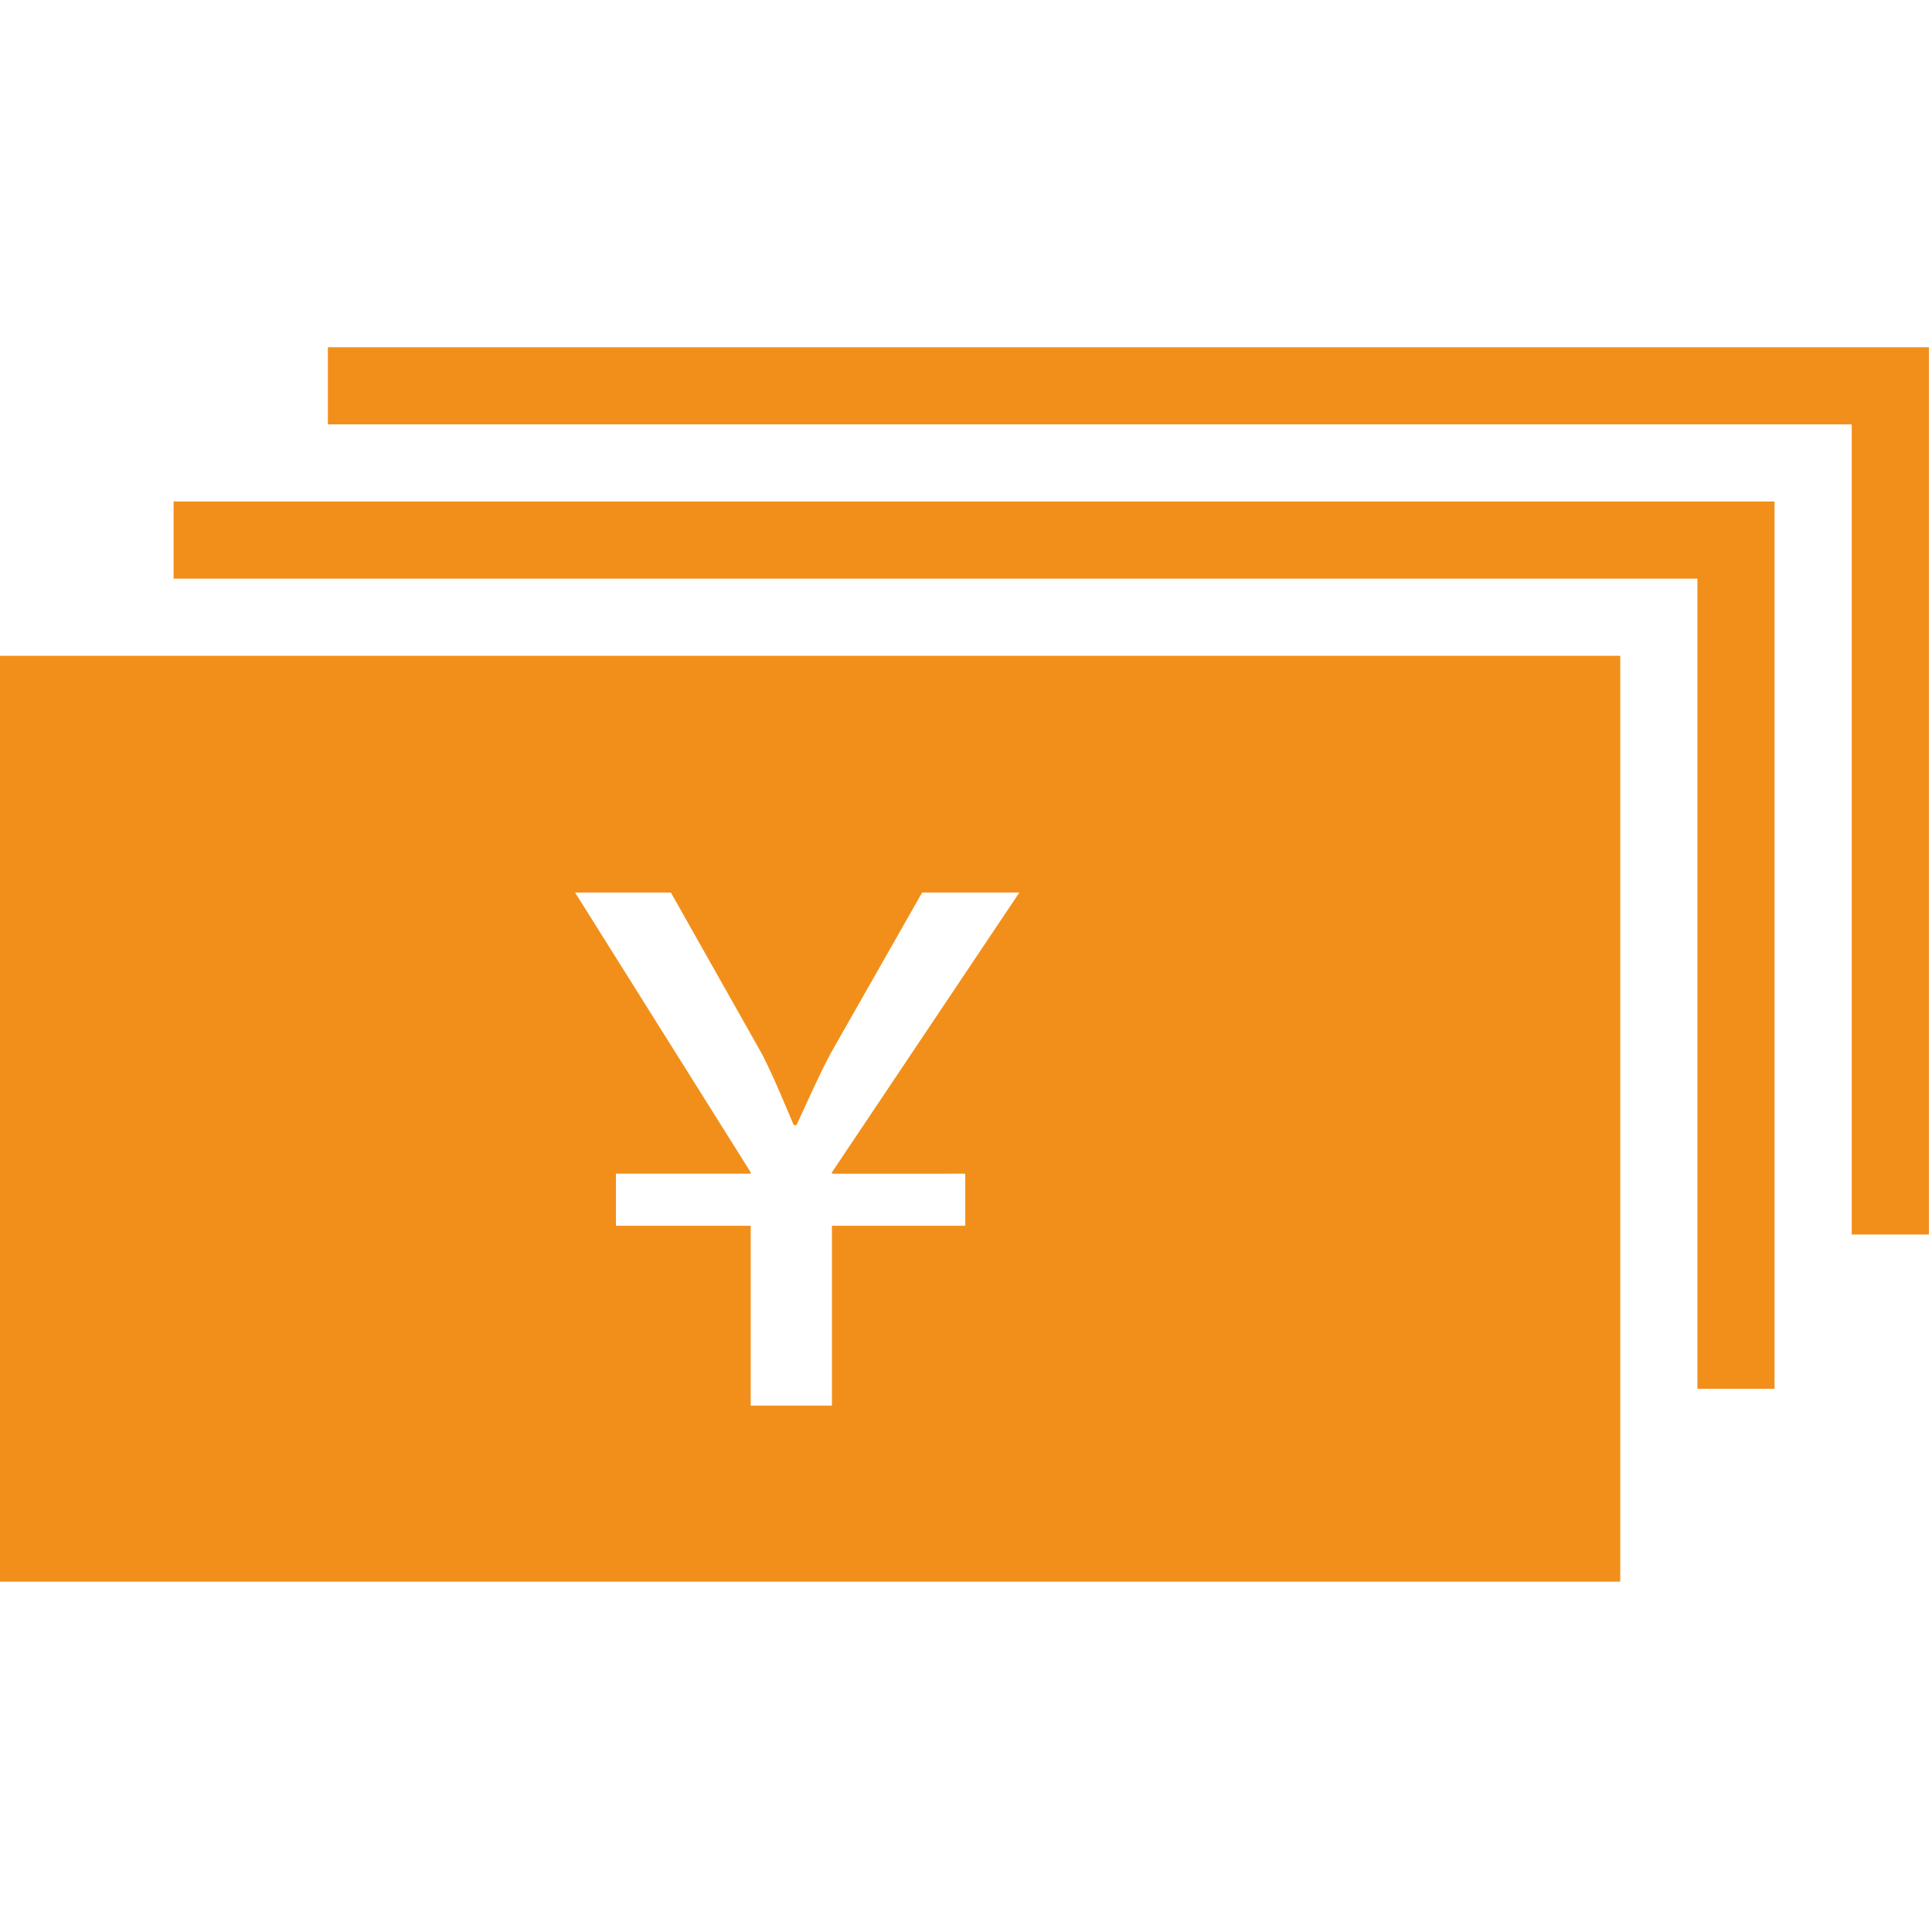 <?xml version="1.0" encoding="utf-8"?>
<!-- Generator: Adobe Illustrator 16.0.0, SVG Export Plug-In . SVG Version: 6.00 Build 0)  -->
<!DOCTYPE svg PUBLIC "-//W3C//DTD SVG 1.1//EN" "http://www.w3.org/Graphics/SVG/1.1/DTD/svg11.dtd">
<svg version="1.1" id="图层_1" xmlns="http://www.w3.org/2000/svg" xmlns:xlink="http://www.w3.org/1999/xlink" x="0px" y="0px"
	 width="36px" height="36px" viewBox="0 0 36 36" enable-background="new 0 0 36 36" xml:space="preserve">
<g>
	<g transform="scale(0.195, 0.195)">
		<path fill="#F28F1A" d="M0,62.667v88.472h154.825V62.667H0z M92.235,112.155v4.975H79.497v17.185h-7.762V117.13H58.86v-4.975
			h12.875v-0.13L54.95,85.285h9.157l8.757,15.525c1.26,2.525,1.987,4.375,2.982,6.7h0.265c0.995-2.125,1.99-4.445,3.25-6.83
			l8.757-15.395h9.29l-17.912,26.74v0.13H92.235z M16.587,55.292H162.2v77.417h7.37V47.92H16.587V55.292z M31.33,33.18v7.37h145.615
			v77.415h7.375V33.18H31.33L31.33,33.18z"/>
	</g>
</g>
</svg>
